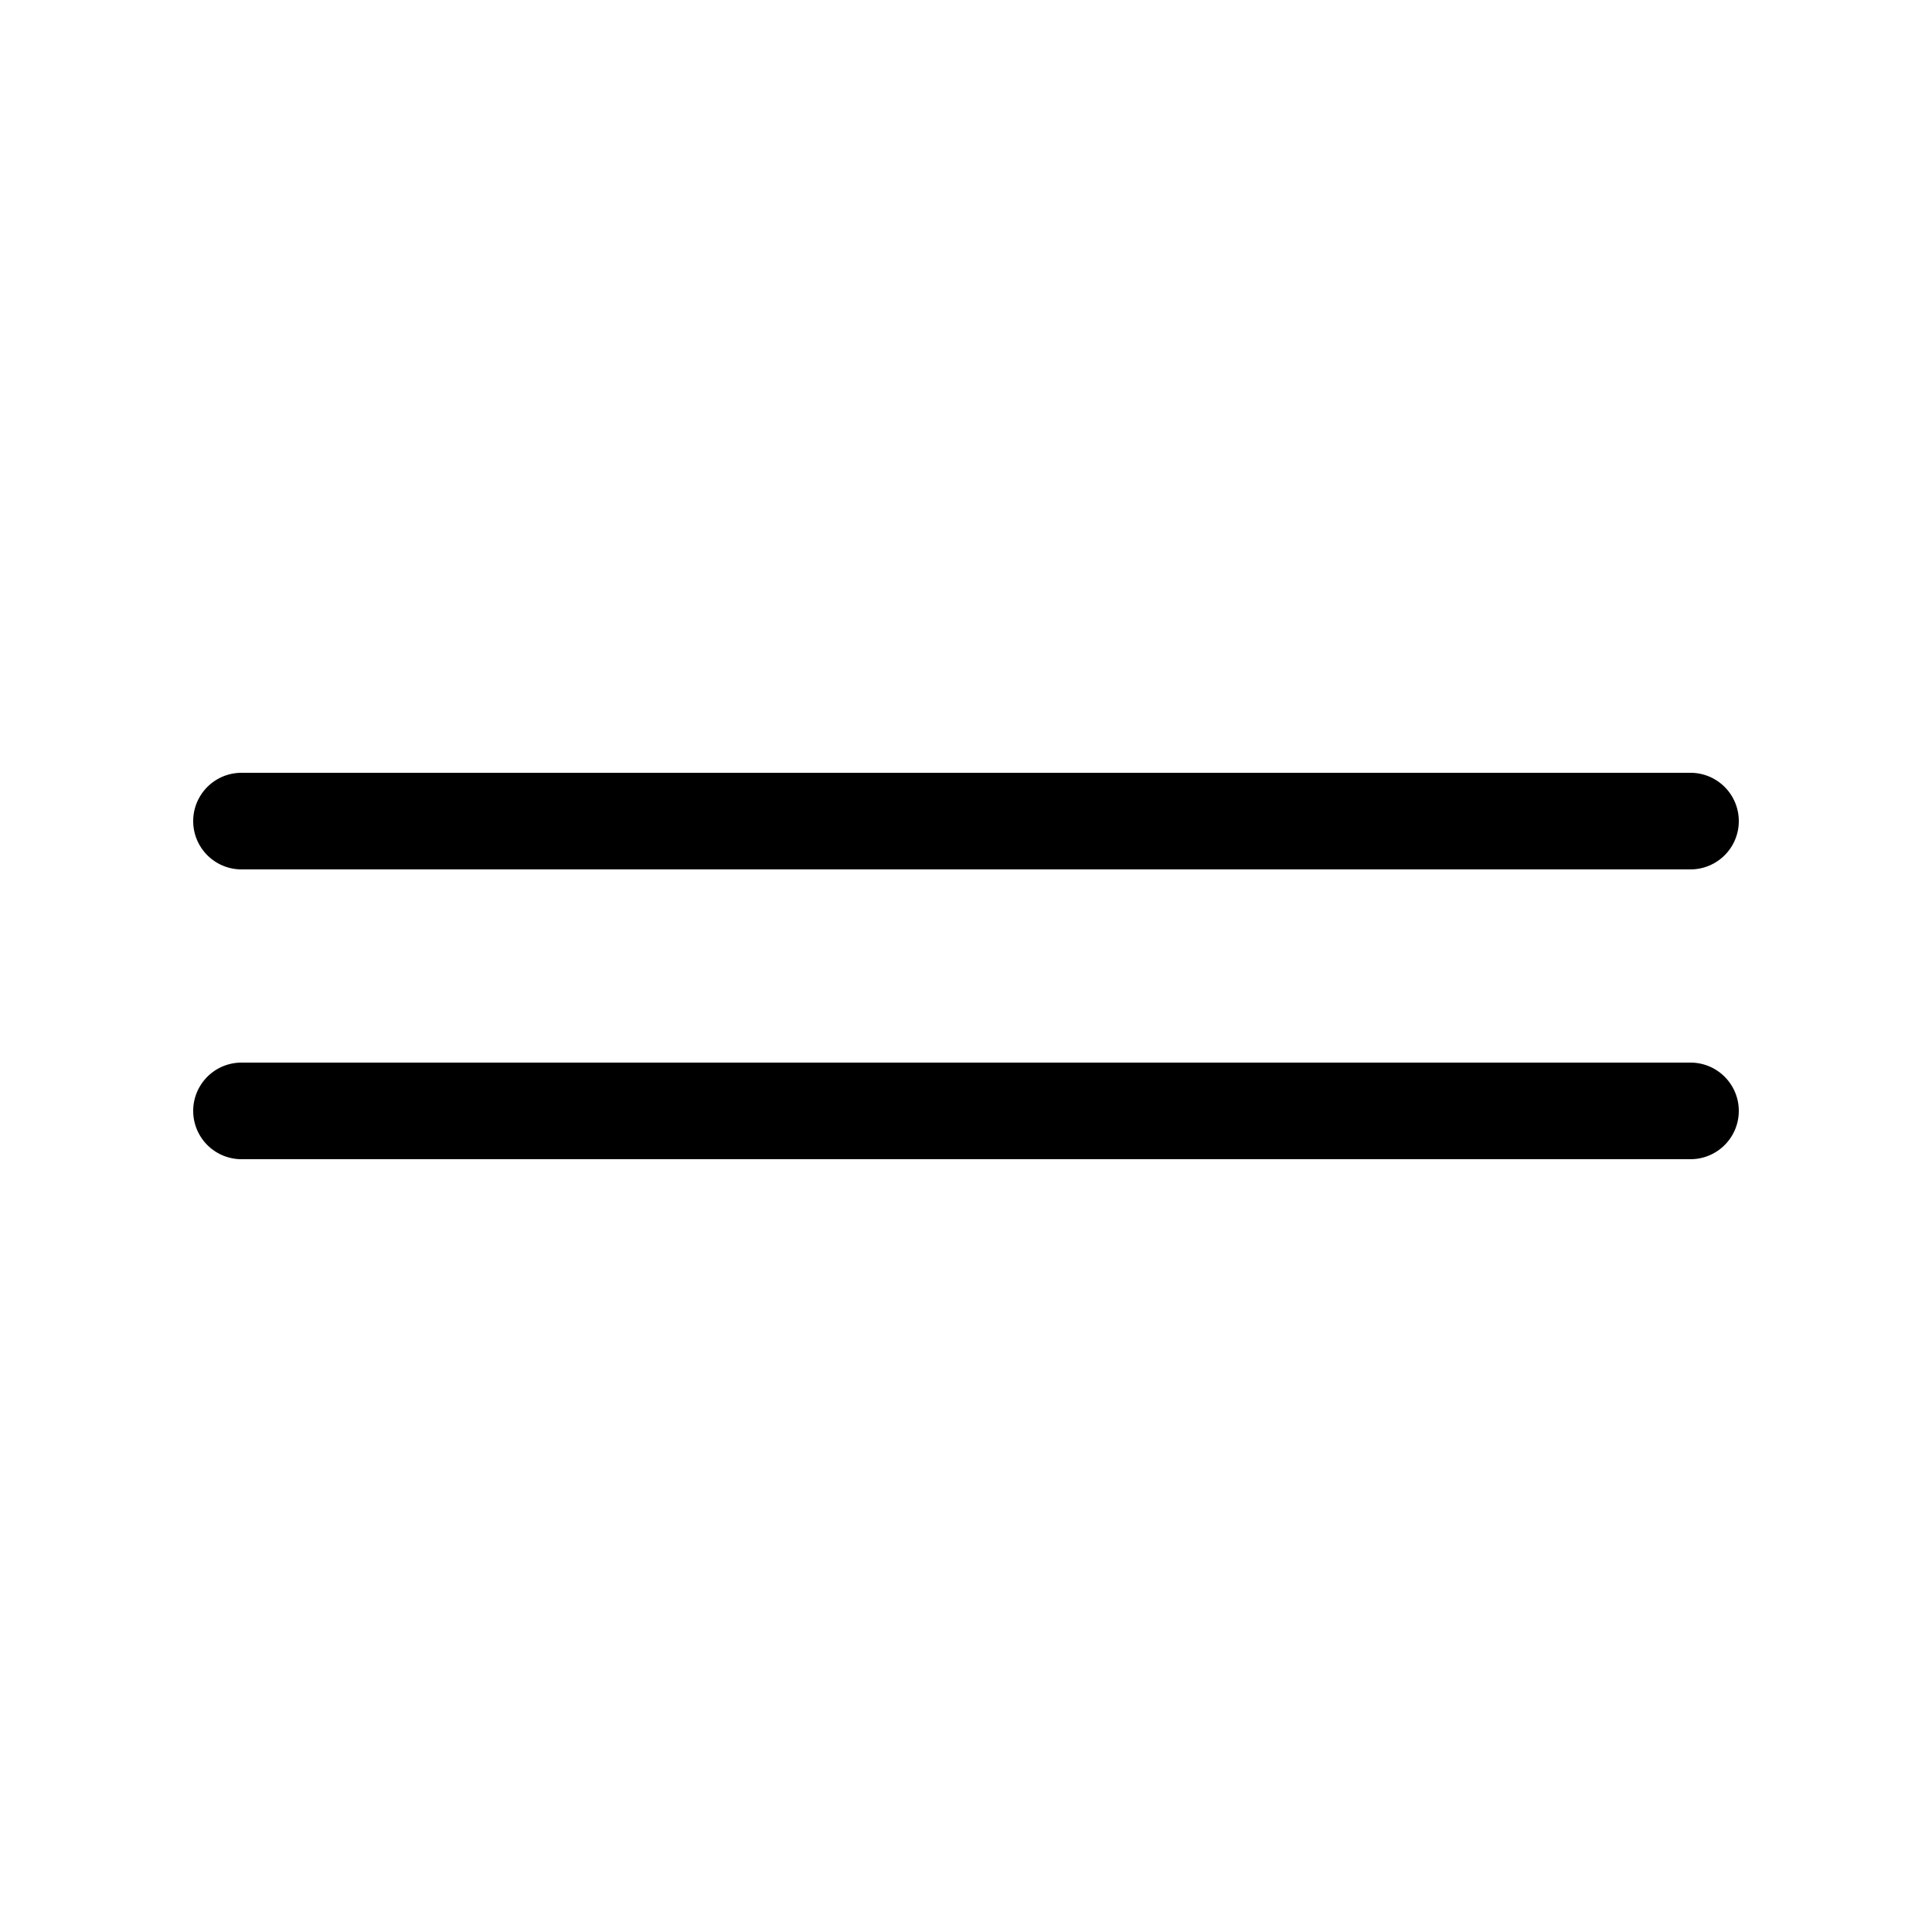 <svg xmlns="http://www.w3.org/2000/svg" aria-hidden="true" role="img" width="20" height="20" fill="currentColor" class="fluent fluent-reorder" viewBox="0 0 20 20"><path d="M2.5 8a.5.5 0 0 0 0 1h15a.5.5 0 0 0 0-1h-15Zm0 3a.5.5 0 0 0 0 1h15a.5.5 0 0 0 0-1h-15Z"/></svg>